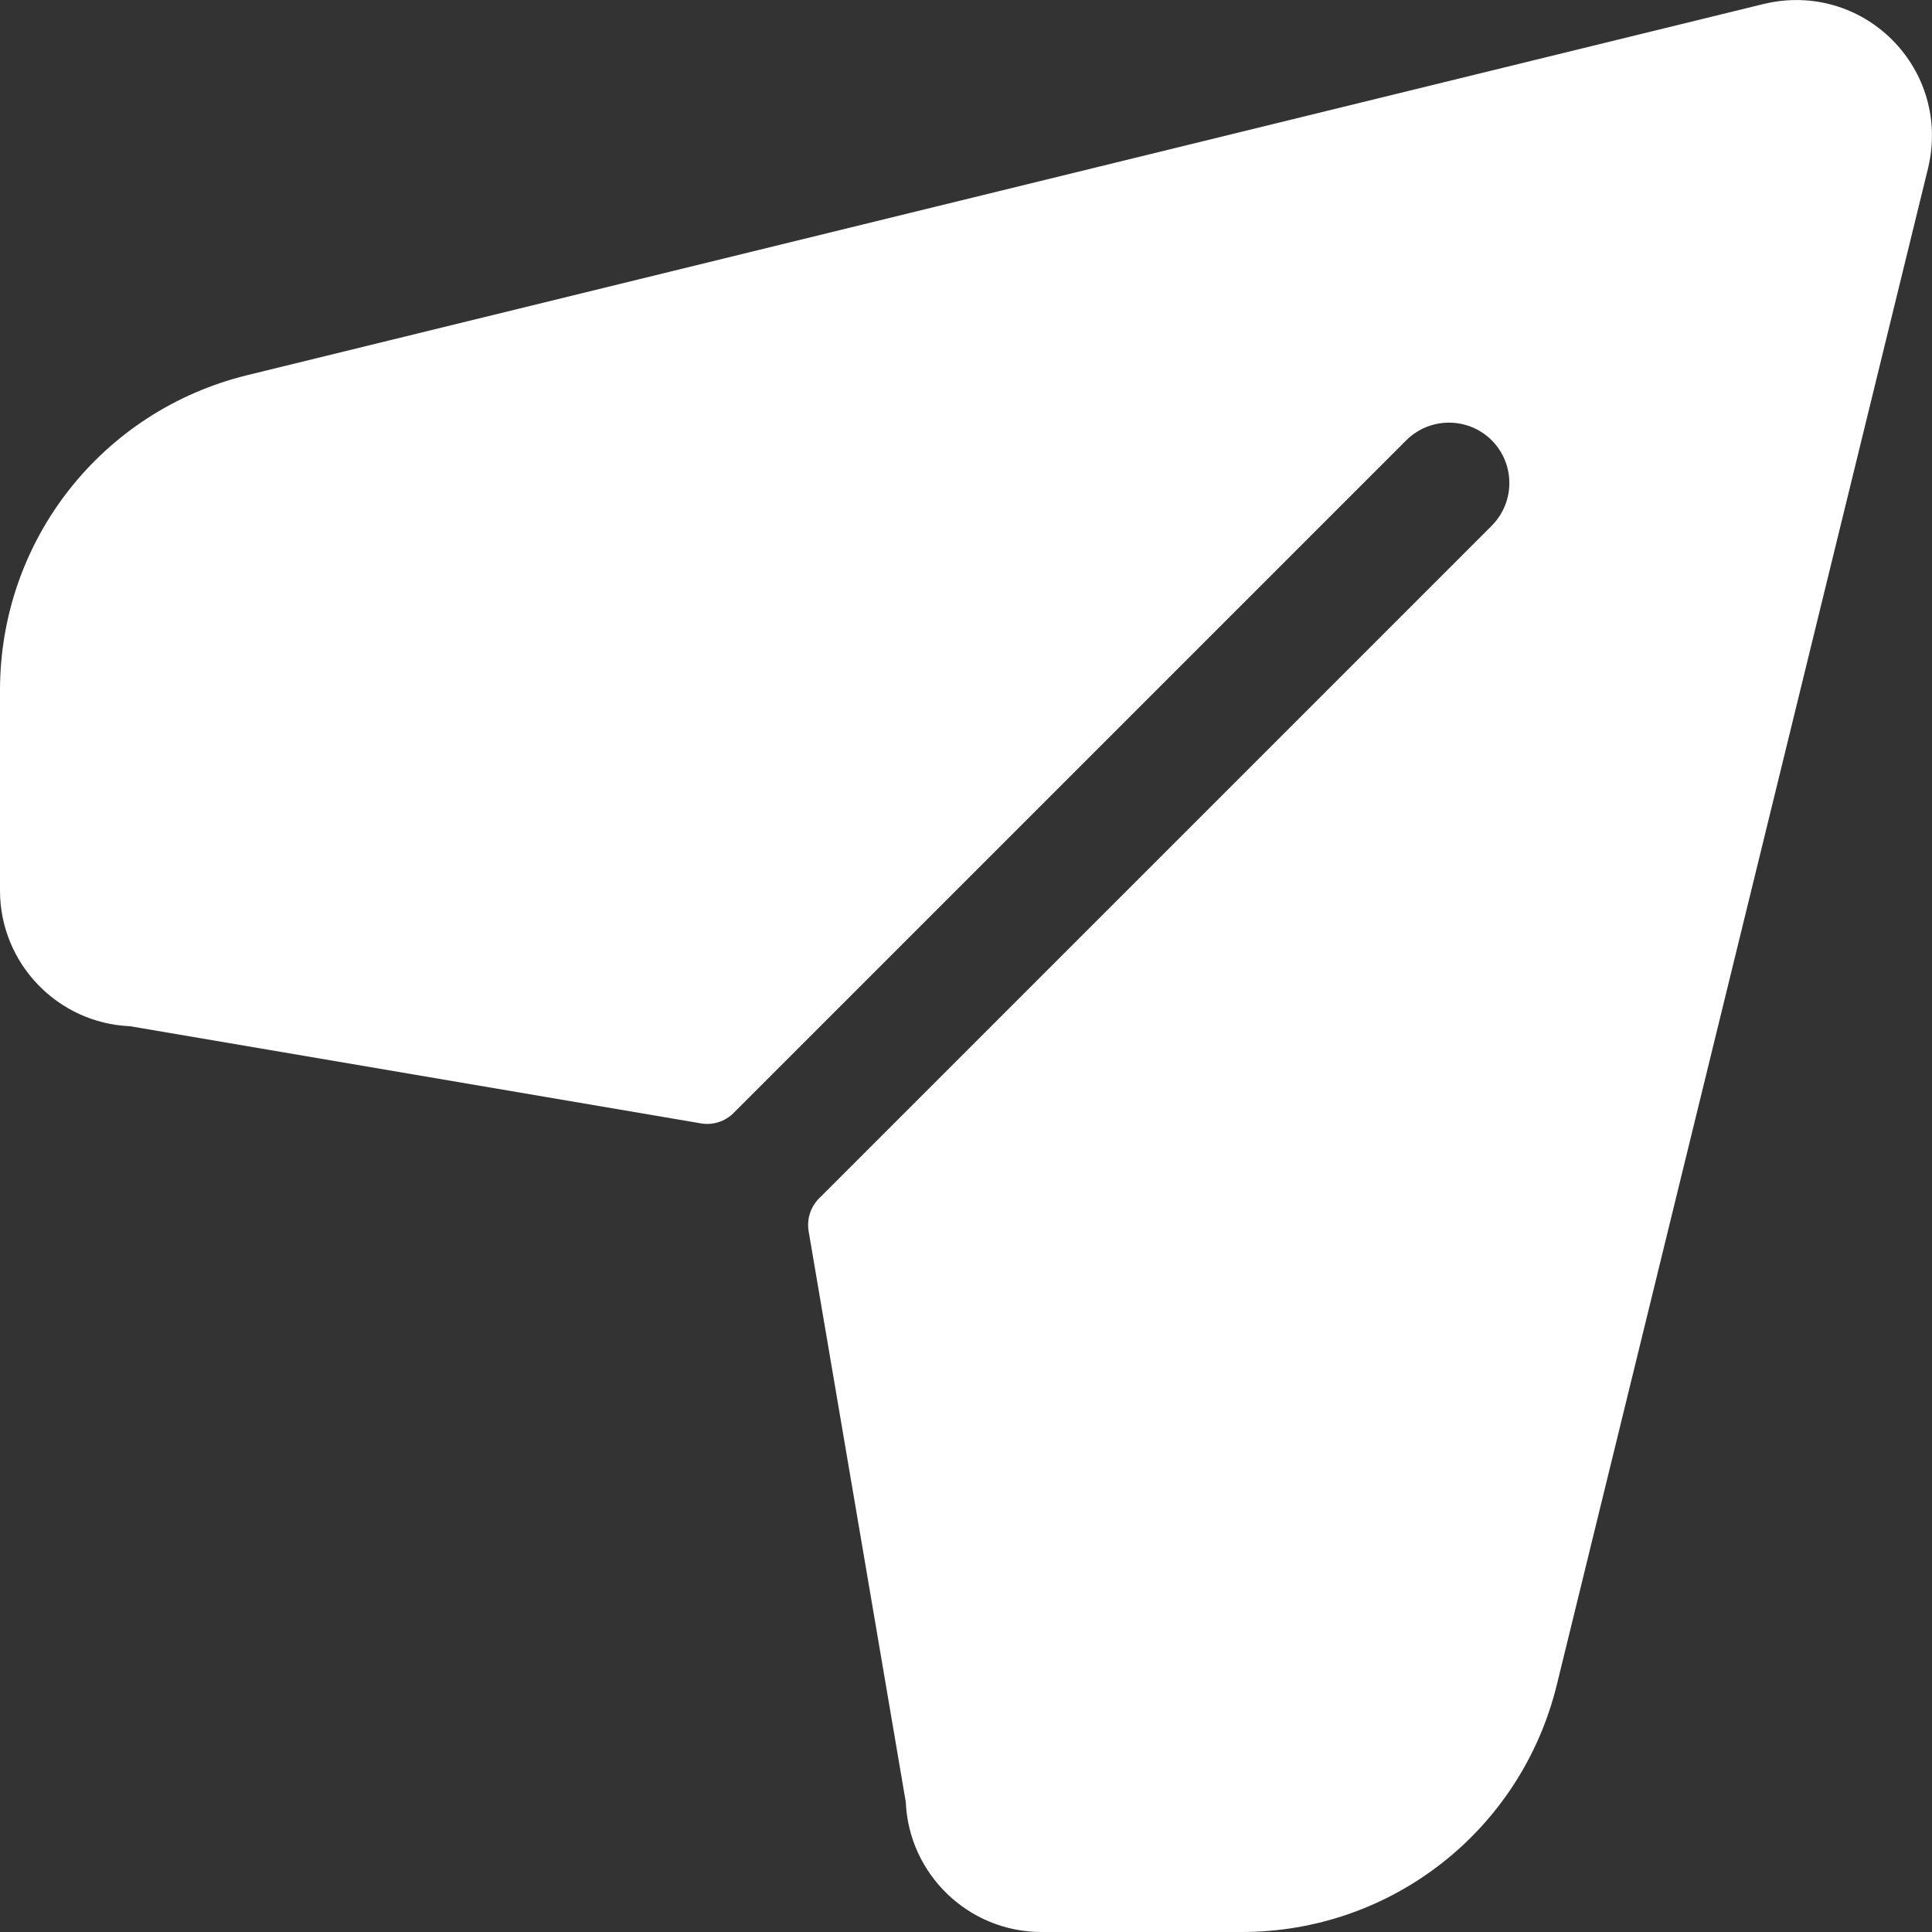 <svg width="18" height="18" viewBox="0 0 18 18" fill="none" xmlns="http://www.w3.org/2000/svg">
<rect x="0" y="0" width="18" height="18" fill="#333333" stroke="none"/>
<path d="M17.629 0.371C17.317 0.06 16.875 -0.066 16.446 0.034C16.444 0.034 16.442 0.035 16.44 0.035L2.305 3.495C0.948 3.827 0 5.034 0 6.431V8.297C0 8.977 0.539 9.533 1.211 9.561L6.529 10.466C6.641 10.486 6.756 10.449 6.836 10.368L13.102 4.102C13.322 3.883 13.678 3.883 13.898 4.102C14.117 4.322 14.117 4.678 13.898 4.898L7.632 11.164C7.551 11.245 7.515 11.359 7.534 11.472L8.439 16.789C8.467 17.461 9.023 18 9.703 18H11.569C12.966 18 14.173 17.052 14.505 15.695L17.965 1.56C17.965 1.558 17.966 1.556 17.966 1.554C18.066 1.125 17.94 0.683 17.629 0.371Z" fill="white"/>
</svg>
